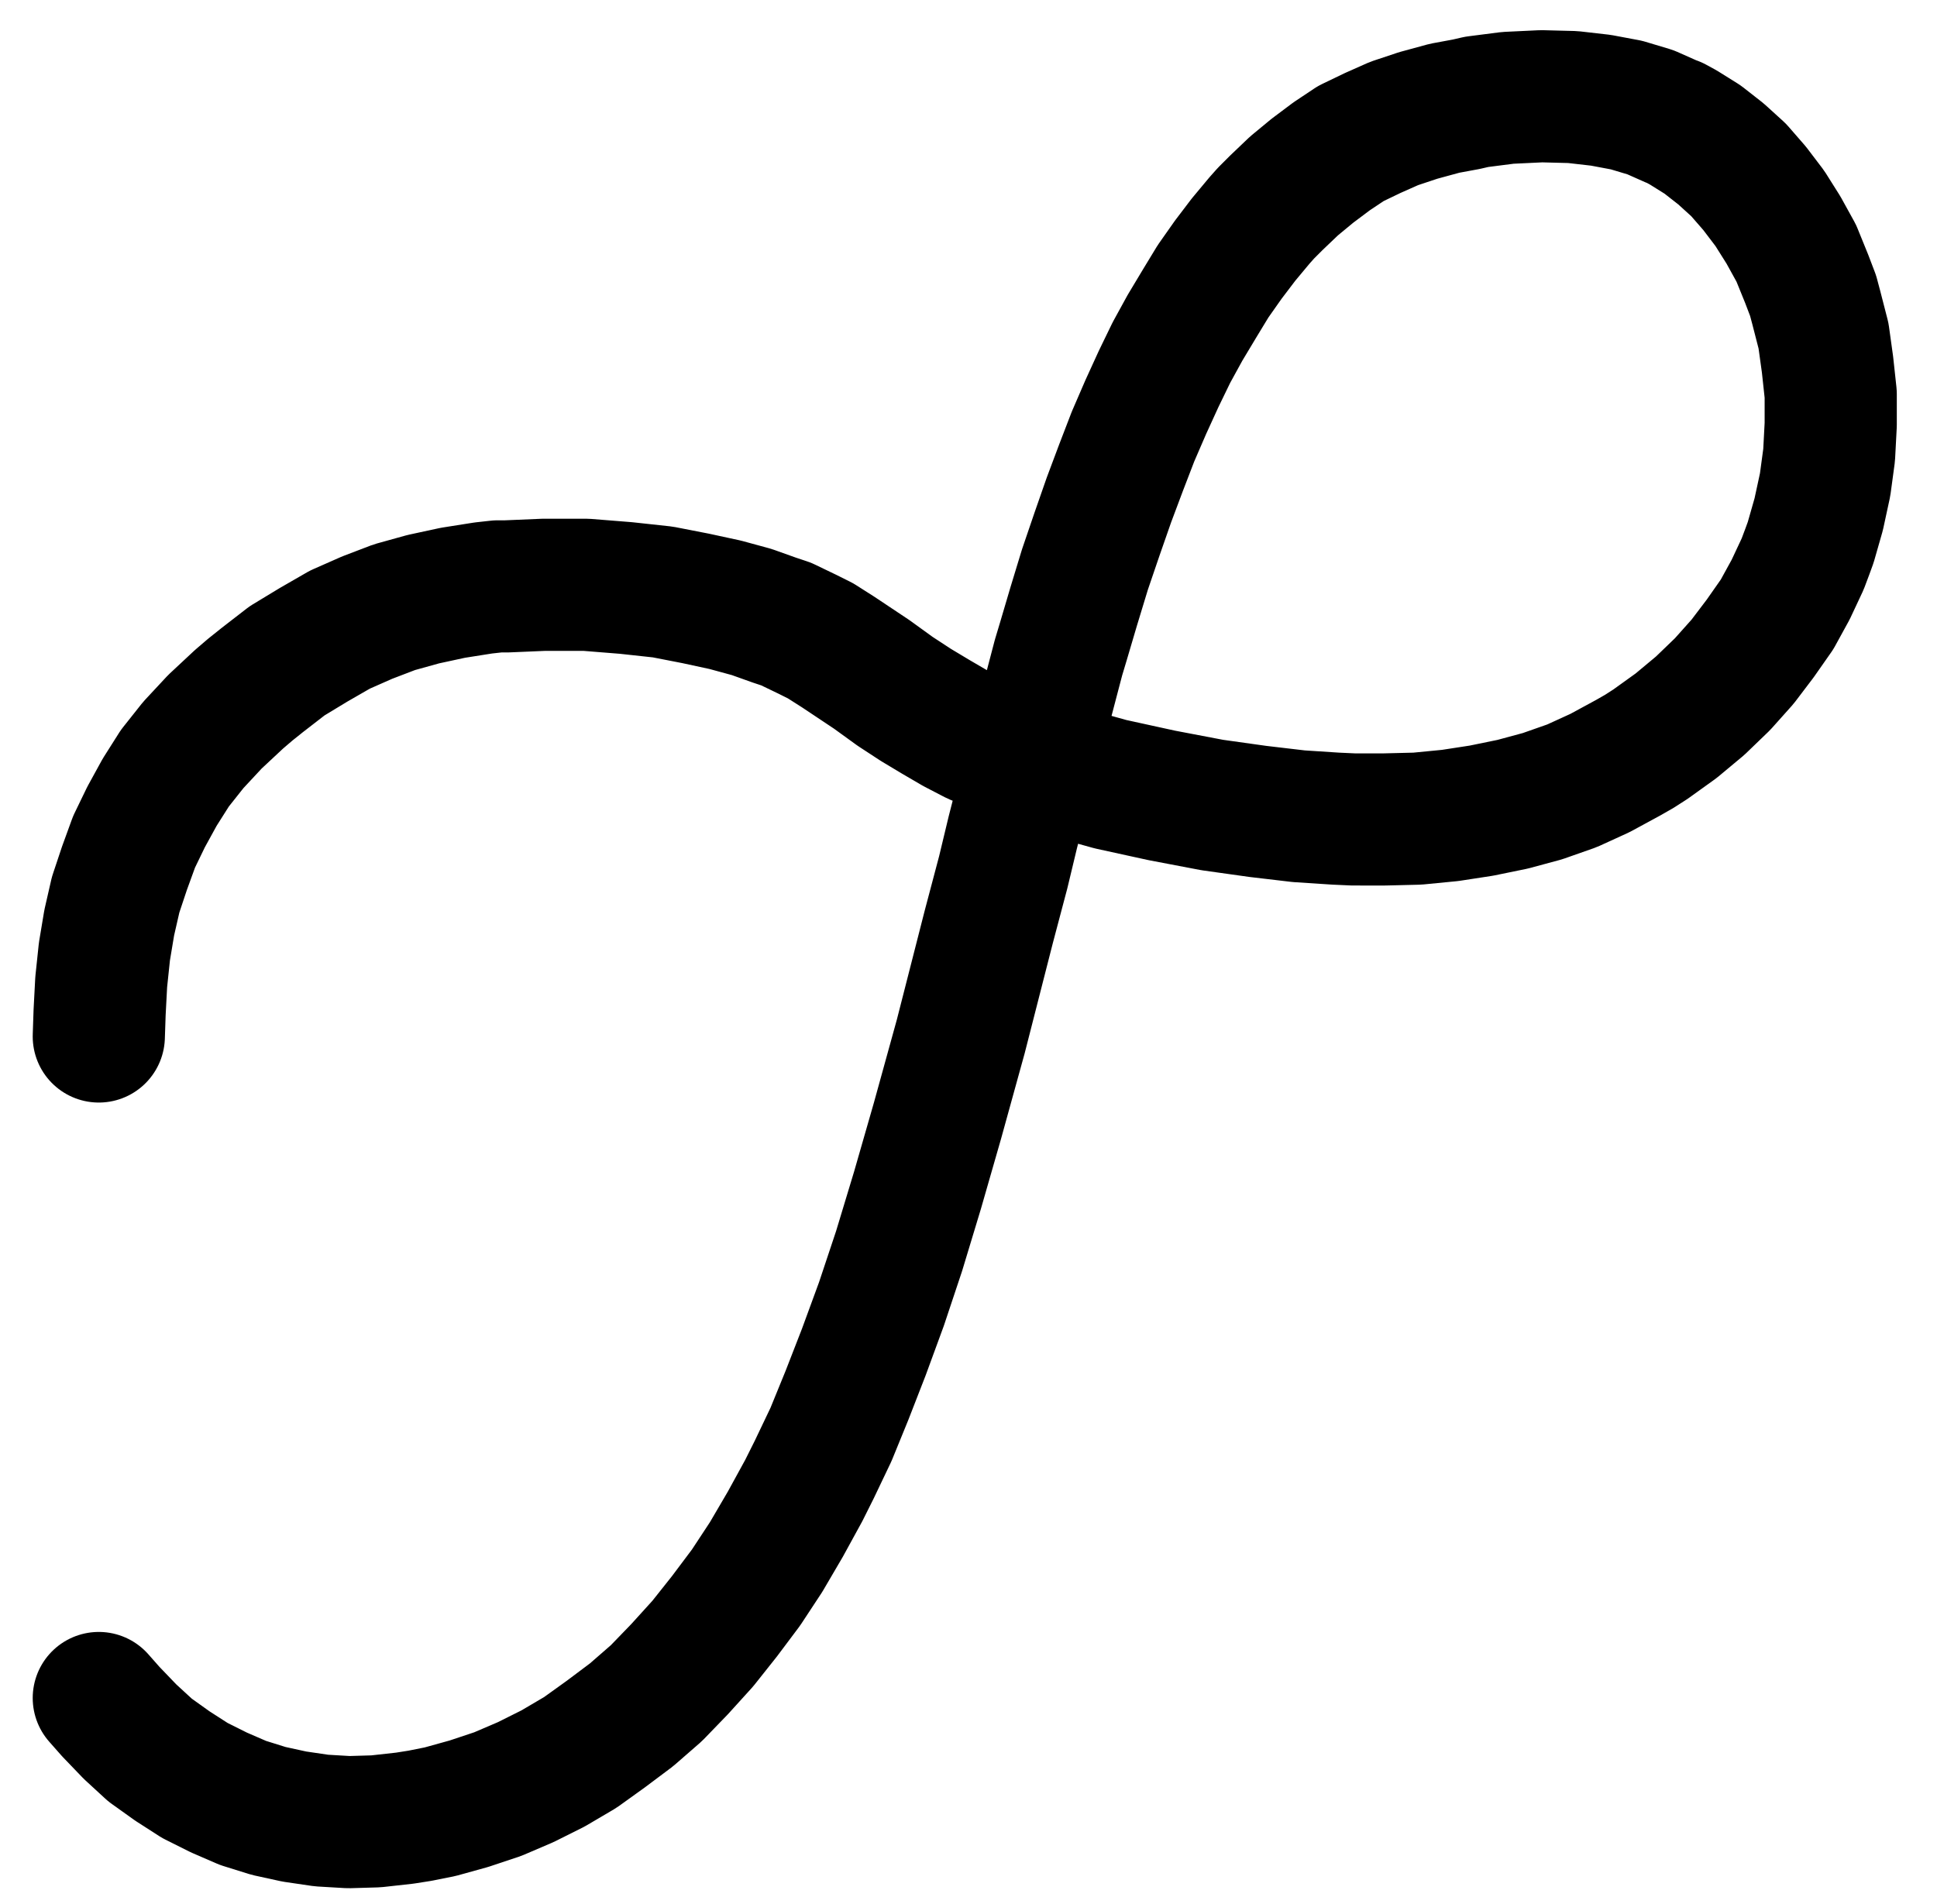 <?xml version="1.0" encoding="UTF-8" standalone="no"?>
<!-- Created with Inkscape (http://www.inkscape.org/) -->

<svg
   version="1.1"
   id="svg1"
   width="386.88"
   height="380.413"
   viewBox="0 0 386.88 380.413"
   sodipodi:docname="Distillation4.pdf"
   xmlns:inkscape="http://www.inkscape.org/namespaces/inkscape"
   xmlns:sodipodi="http://sodipodi.sourceforge.net/DTD/sodipodi-0.dtd"
   xmlns="http://www.w3.org/2000/svg"
   xmlns:svg="http://www.w3.org/2000/svg">
  <defs
     id="defs1">
    <clipPath
       clipPathUnits="userSpaceOnUse"
       id="clipPath2">
      <path
         d="m -223.84,-708.8 v 1122.4 h 793.6 v -1122.4 z"
         clip-rule="evenodd"
         id="path2" />
    </clipPath>
  </defs>
  <sodipodi:namedview
     id="namedview1"
     pagecolor="#505050"
     bordercolor="#eeeeee"
     borderopacity="1"
     inkscape:showpageshadow="0"
     inkscape:pageopacity="0"
     inkscape:pagecheckerboard="0"
     inkscape:deskcolor="#505050">
    <inkscape:page
       x="0"
       y="0"
       inkscape:label="1"
       id="page1"
       width="386.88"
       height="380.413"
       margin="0"
       bleed="0" />
  </sodipodi:namedview>
  <g
     id="g1"
     inkscape:groupmode="layer"
     inkscape:label="1">
    <path
       id="path1"
       d="m 0,0 2.4,2.72 3.84,4 4,3.68 4.48,3.2 4.48,2.88 L 24,18.88 l 4.8,2.08 5.12,1.6 5.12,1.12 5.44,0.8 5.44,0.32 5.44,-0.16 L 61.12,24 l 3.04,-0.48 4,-0.8 5.76,-1.6 5.76,-1.92 5.6,-2.4 L 90.72,14.08 96.16,10.88 101.28,7.2 l 5.12,-3.84 4.96,-4.32 4.64,-4.8 4.64,-5.12 4.32,-5.44 4.32,-5.76 4,-6.08 3.84,-6.56 3.68,-6.72 2.08,-4.16 3.36,-7.04 3.2,-7.84 3.36,-8.64 3.52,-9.6 3.52,-10.56 3.68,-12.16 4,-13.92 4.64,-16.8 5.6,-21.92 2.88,-10.88 1.92,-8 3.52,-13.76 3.04,-11.36 2.56,-9.76 0.96,-3.2 2.08,-7.04 2.24,-7.36 2.4,-7.04 2.4,-6.88 2.4,-6.4 2.4,-6.24 2.56,-5.92 2.56,-5.6 2.56,-5.28 2.72,-4.96 2.88,-4.8 2.72,-4.48 3.04,-4.32 3.04,-4 3.2,-3.84 1.28,-1.44 2.08,-2.08 3.52,-3.36 3.68,-3.04 3.84,-2.88 3.84,-2.56 4.32,-2.08 4.32,-1.92 4.8,-1.6 5.28,-1.44 4.32,-0.8 2.08,-0.48 6.24,-0.8 6.72,-0.32 6.24,0.16 5.6,0.64 5.12,0.96 4.8,1.44 4.32,1.92 0.48,0.16 1.76,0.96 3.84,2.4 3.68,2.88 3.52,3.2 3.2,3.68 3.04,4 2.72,4.32 2.56,4.64 2.08,5.12 1.28,3.36 0.64,2.4 1.44,5.6 0.8,5.76 0.64,5.92 v 6.08 l -0.32,6.08 -0.8,5.92 -1.28,5.92 -1.6,5.6 -0.64,1.76 -0.96,2.56 -2.4,5.12 -2.72,4.96 -3.36,4.8 -3.52,4.64 -4,4.48 -4.48,4.32 -4.8,4 -5.12,3.68 -2.24,1.44 -2.24,1.28 -5.6,3.04 -5.6,2.56 -5.92,2.08 -5.92,1.6 -6.24,1.28 -6.24,0.96 -6.56,0.64 -6.56,0.16 H 250.56 l -3.52,-0.16 -7.36,-0.48 -8.16,-0.96 -9.12,-1.28 -10.08,-1.92 -10.24,-2.24 -8.64,-2.4 -7.04,-2.24 -5.76,-2.24 -2.88,-1.12 -2.72,-1.12 -4,-2.08 L 167.2,-196 l -4,-2.4 -4.16,-2.72 -4.64,-3.36 -6.72,-4.48 -3.52,-2.24 -2.56,-1.28 -4.32,-2.08 -2.4,-0.8 -4.48,-1.6 -5.28,-1.44 -5.92,-1.28 -6.56,-1.28 -7.36,-0.8 -8,-0.64 h -8.32 L 81.44,-222.08 H 79.68 l -2.88,0.32 -6.08,0.96 -5.92,1.28 -5.76,1.6 -5.44,2.08 -5.44,2.4 -5.28,3.04 -5.28,3.2 -4.96,3.84 -2.4,1.92 -2.24,1.92 -4.8,4.48 -4.32,4.64 -3.68,4.64 -3.04,4.8 -2.72,4.96 -2.4,4.96 -1.92,5.28 -1.76,5.28 -1.28,5.6 -0.96,5.76 -0.64,6.08 -0.32,6.08 L 0,-132.16"
       style="fill:none;stroke:#000000;stroke-width:26.4;stroke-linecap:round;stroke-linejoin:round;stroke-miterlimit:10;stroke-dasharray:none;stroke-opacity:1"
       transform="translate(19.733,339.227)"
       clip-path="url(#clipPath2)" />
  </g>
</svg>
